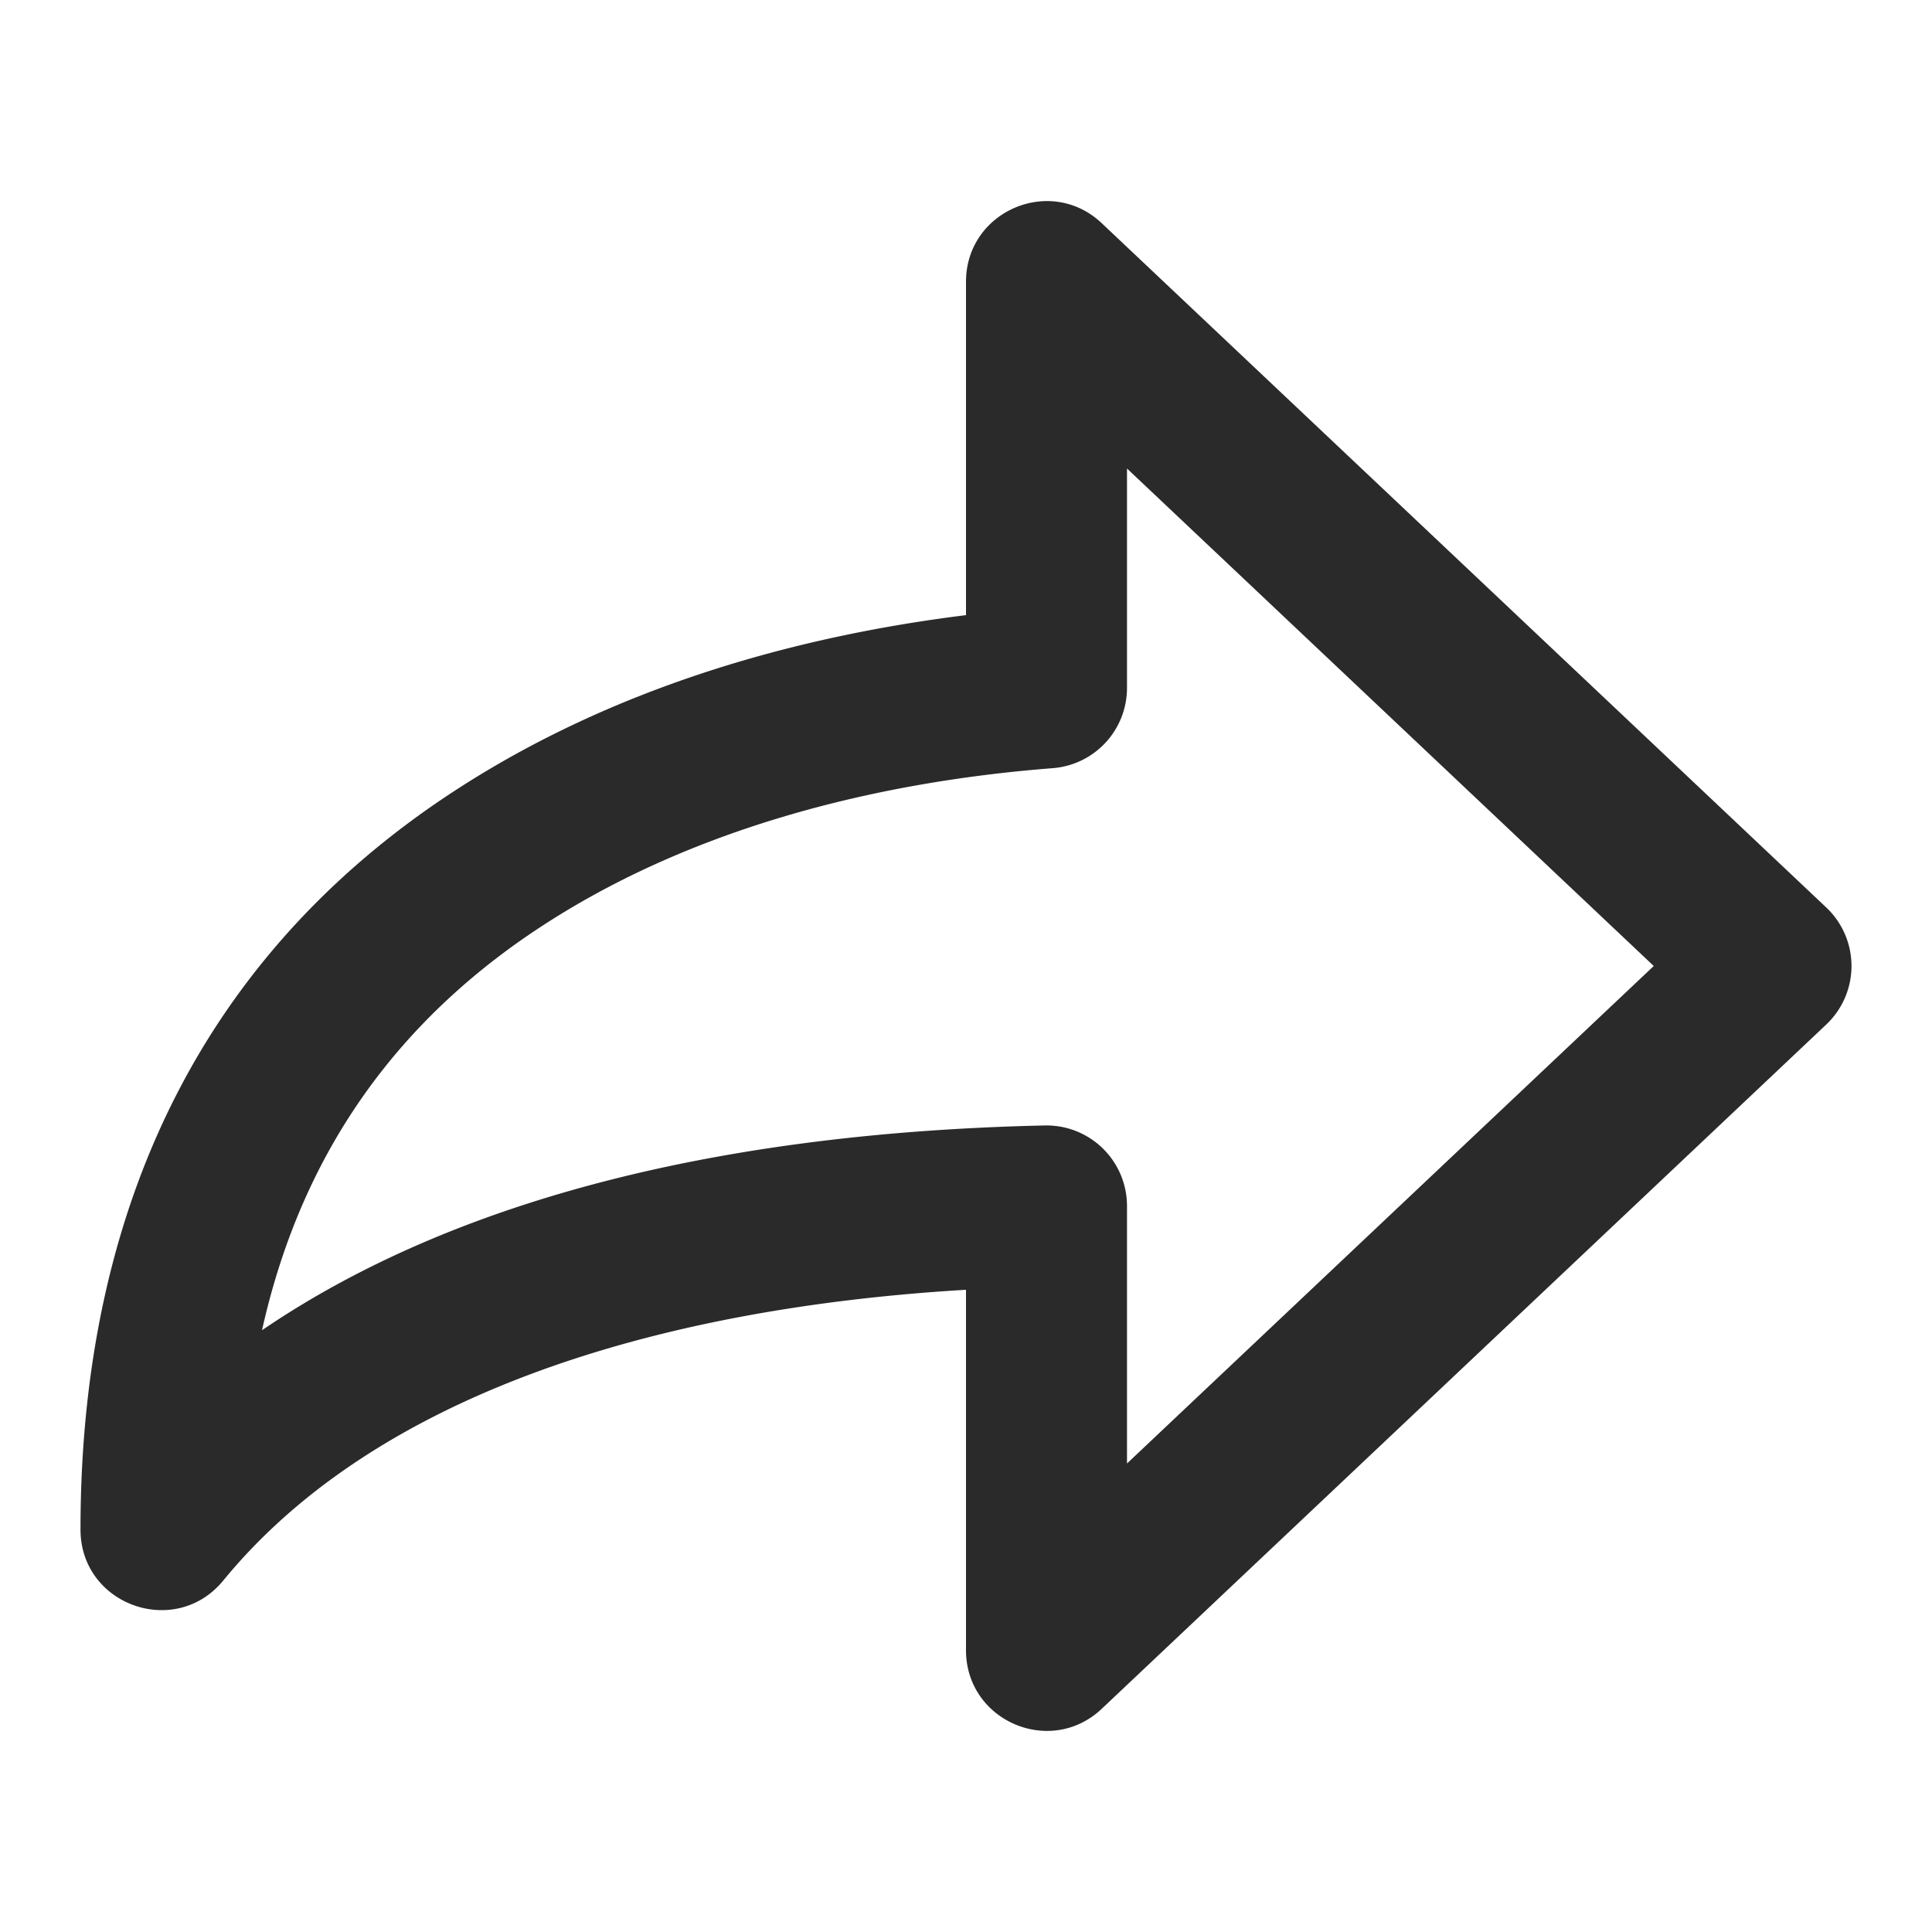 <?xml version="1.0" standalone="no"?><!DOCTYPE svg PUBLIC "-//W3C//DTD SVG 1.1//EN"
        "http://www.w3.org/Graphics/SVG/1.1/DTD/svg11.dtd">
<svg class="icon" viewBox="0 0 1024 1024" version="1.1" xmlns="http://www.w3.org/2000/svg"
     width="22" height="22">
    <path d="M118.336 837.717C92.928 868.693 42.667 850.731 42.667 810.667c0-181.44 73.451-311.424 201.173-393.387 79.573-51.072 172.501-79.381 268.16-91.243V149.333c0-37.419 44.757-56.725 71.957-31.019l384 362.667a42.667 42.667 0 0 1 0 62.037l-384 362.667C556.757 931.392 512 912.085 512 874.667v-191.061c-166.613 9.92-313.728 56.555-393.664 154.112z m435.413-241.195a42.667 42.667 0 0 1 43.584 42.667v136.491L876.523 512 597.333 248.32v116.288a42.667 42.667 0 0 1-39.36 42.539c-96.533 7.509-191.36 32.725-268.053 81.941-77.568 49.771-129.707 120.064-151.04 215.957 108.331-73.771 255.531-105.045 414.869-108.523z"
          fill="#2a2a2a"></path>
</svg>